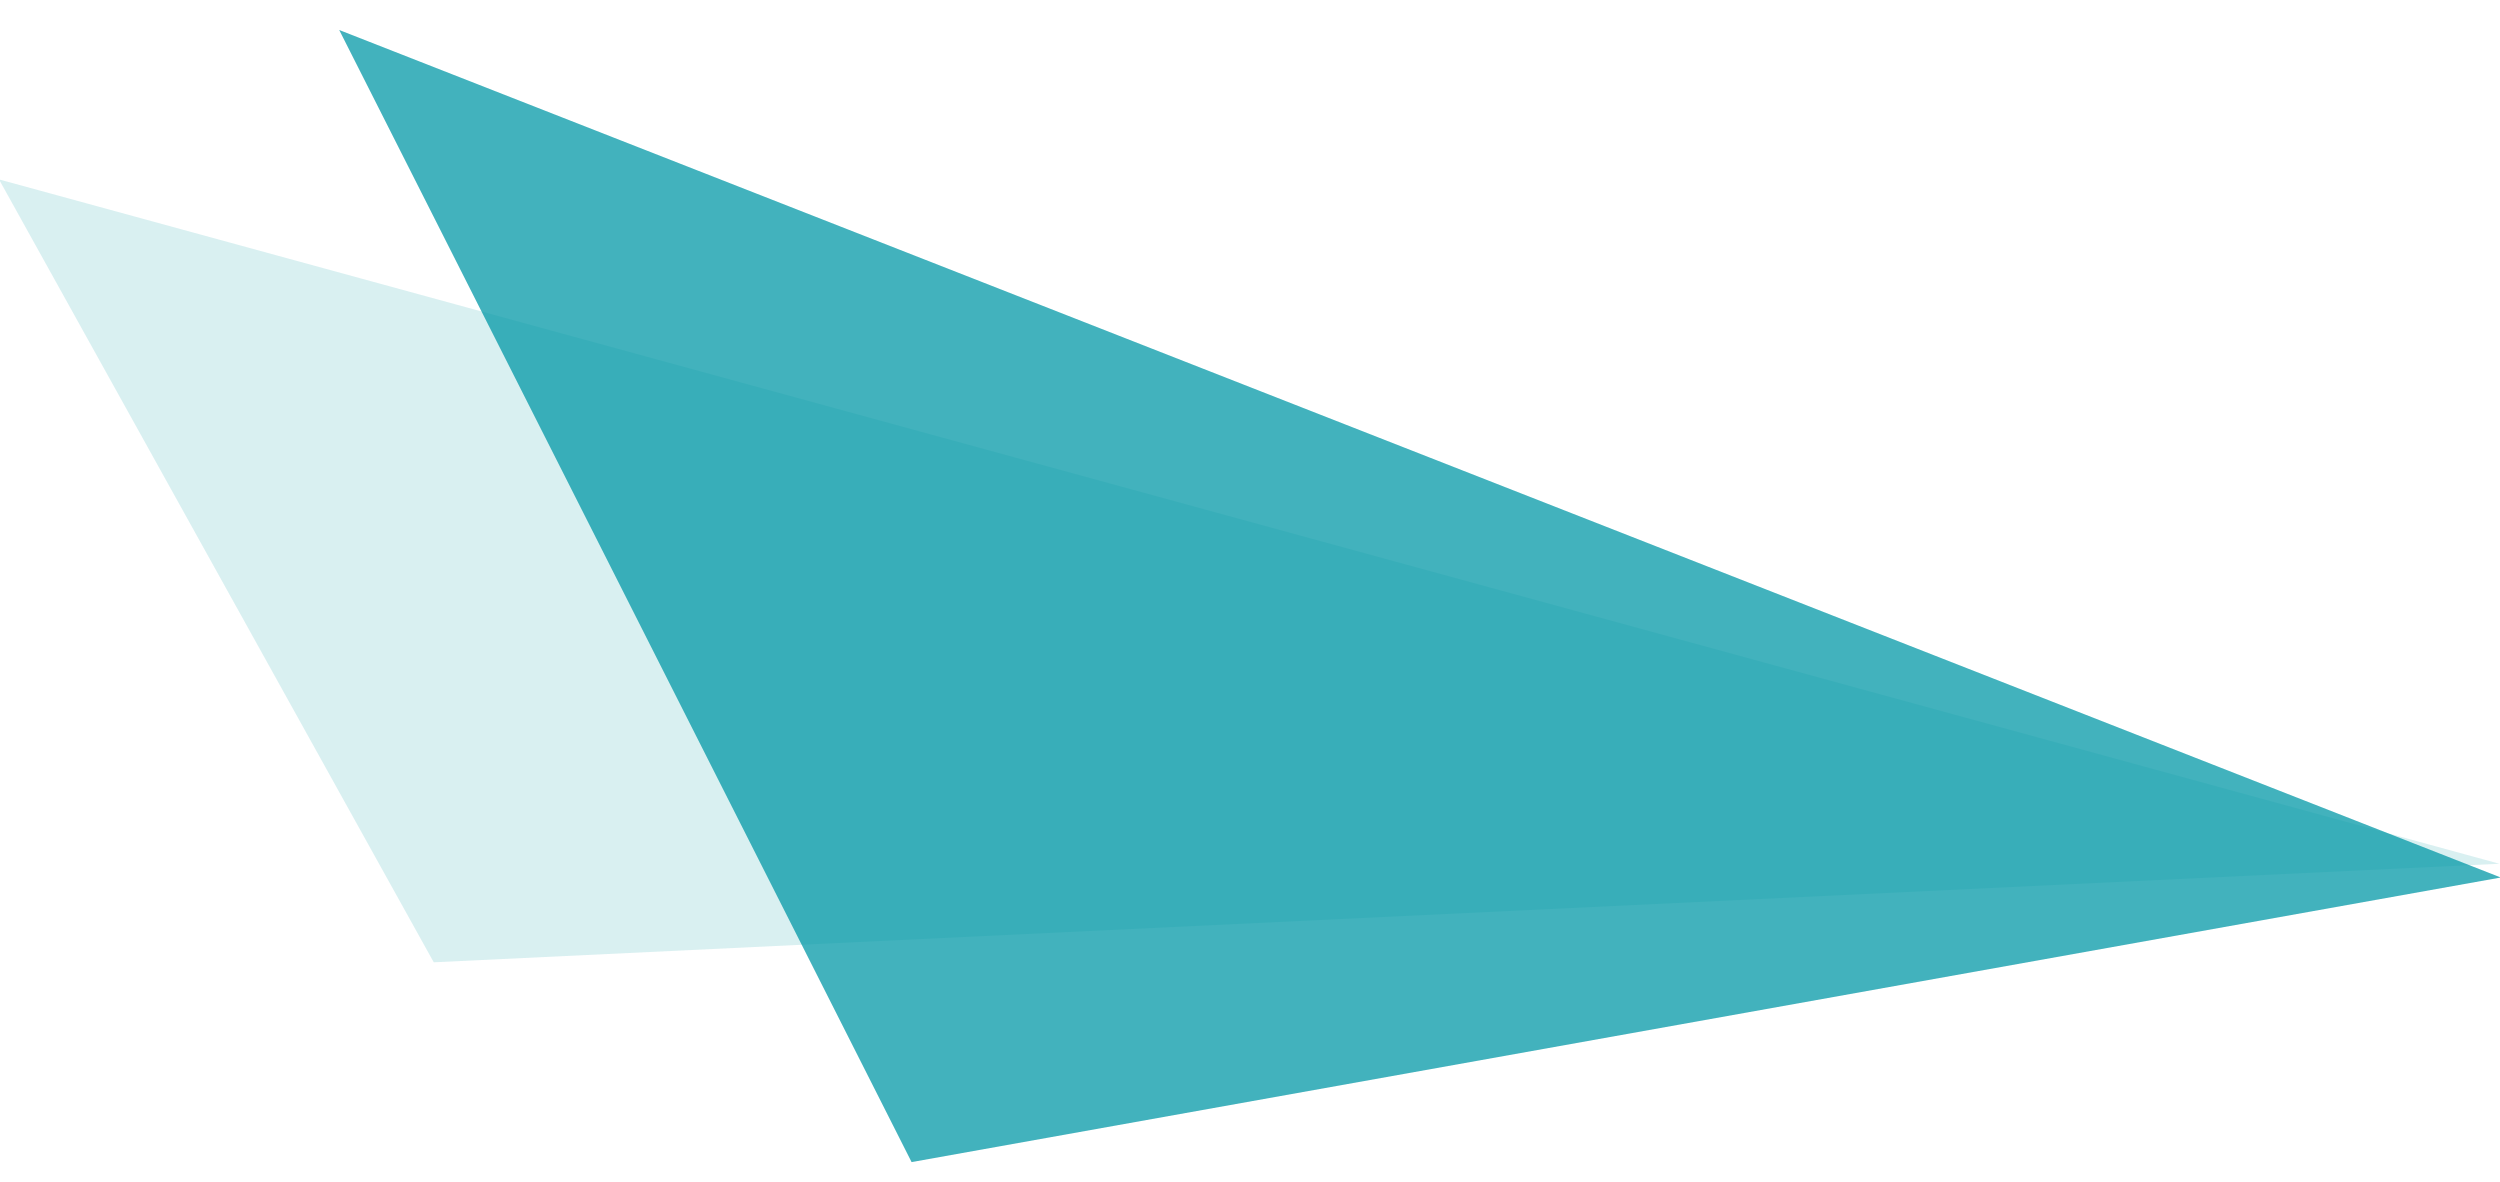 <?xml version="1.0" encoding="UTF-8" standalone="no"?>
<svg width="74px" height="35px" viewBox="0 0 74 35" version="1.1" xmlns="http://www.w3.org/2000/svg" xmlns:xlink="http://www.w3.org/1999/xlink">
    <g id="1024-&amp;-320" stroke="none" stroke-width="1" fill="none" fill-rule="evenodd">
        <g id="1024-Artikel-Buehne-Ohne-Bild" transform="translate(-223, -1190)">
            <g id="Rezepte" transform="translate(26, 1190)">
                <g id="Icon-trenner" transform="translate(196, 0)">
                    <polygon id="Rectangle-184" fill="#21A5B1" opacity="0.85" points="11.041 0.888 75.023 25.974 27.983 34.398"></polygon>
                    <polygon id="Rectangle-184" fill-opacity="0.3" fill="#0099A6" opacity="0.5" points="13.839 28.484 74.981 25.567 0.97 5.31"></polygon>
                </g>
            </g>
        </g>
    </g>
</svg>
